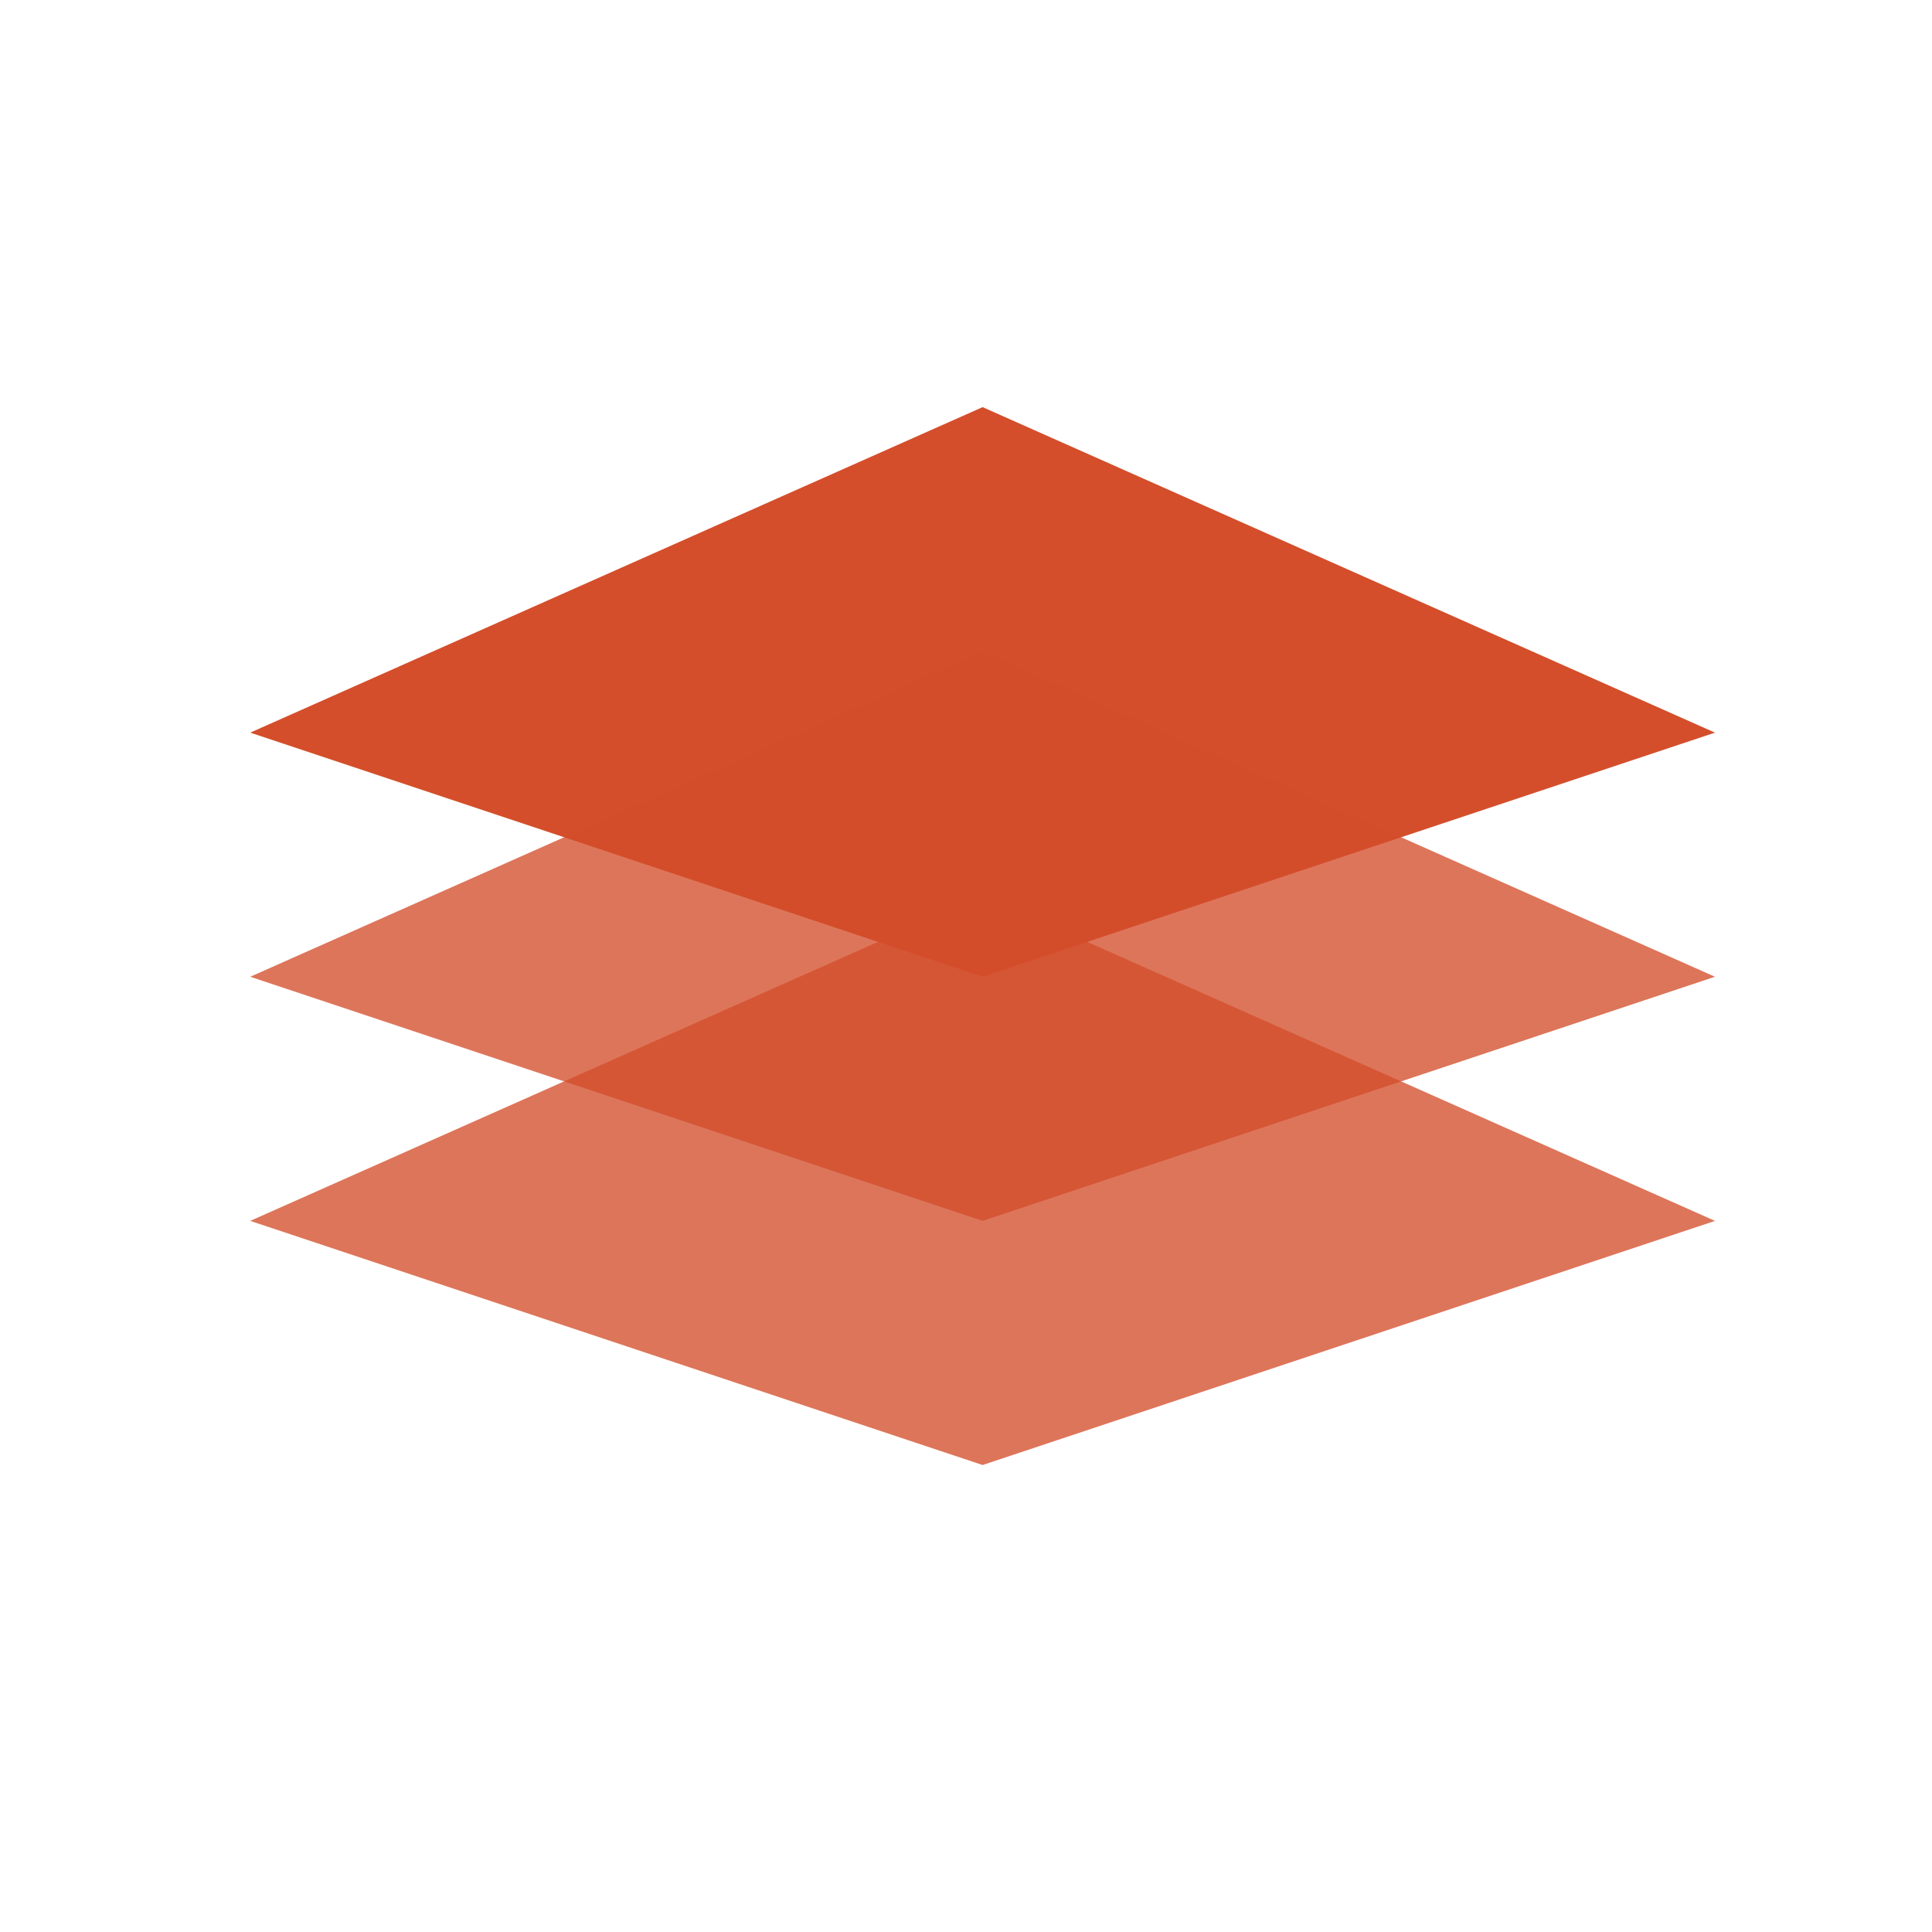 <?xml version="1.0" encoding="UTF-8" standalone="no"?>
<svg
   xmlns:dc="http://purl.org/dc/elements/1.1/"
   xmlns:cc="http://creativecommons.org/ns#"
   xmlns:rdf="http://www.w3.org/1999/02/22-rdf-syntax-ns#"
   xmlns:svg="http://www.w3.org/2000/svg"
   xmlns="http://www.w3.org/2000/svg"
   xmlns:sodipodi="http://sodipodi.sourceforge.net/DTD/sodipodi-0.dtd"
   xmlns:inkscape="http://www.inkscape.org/namespaces/inkscape"
   inkscape:version="1.0 (4035a4fb49, 2020-05-01)"
   sodipodi:docname="onlyoffice.svg"
   id="svg28"
   viewBox="0 0 512 512"
   version="1.1"
   height="512"
   width="512">
  <defs
     id="defs32" />
  <sodipodi:namedview
     inkscape:current-layer="svg28"
     inkscape:window-maximized="1"
     inkscape:window-y="0"
     inkscape:window-x="0"
     inkscape:cy="271.63708"
     inkscape:cx="175.9394"
     inkscape:zoom="1.1835752"
     showgrid="false"
     id="namedview30"
     inkscape:window-height="1021"
     inkscape:window-width="1920"
     inkscape:pageshadow="2"
     inkscape:pageopacity="0"
     guidetolerance="10"
     gridtolerance="10"
     objecttolerance="10"
     borderopacity="1"
     bordercolor="#666666"
     pagecolor="#ffffff" />
  <g
     id="g26"
     fill="#d44e2b"
     transform="matrix(14.377,0,0,14.377,-84.649,-94.823)">
    <path
       id="path20"
       d="m 10.5,20.1 13.5,-6 13.5,6 -13.5,4.5 z" />
    <path
       id="path22"
       fill-opacity="0.774"
       d="m 10.5,24.6 13.5,-6 13.5,6 -13.5,4.5 z" />
    <path
       id="path24"
       fill-opacity="0.774"
       d="m 10.5,29.1 13.5,-6 13.5,6 -13.5,4.5 z" />
  </g>
</svg>
